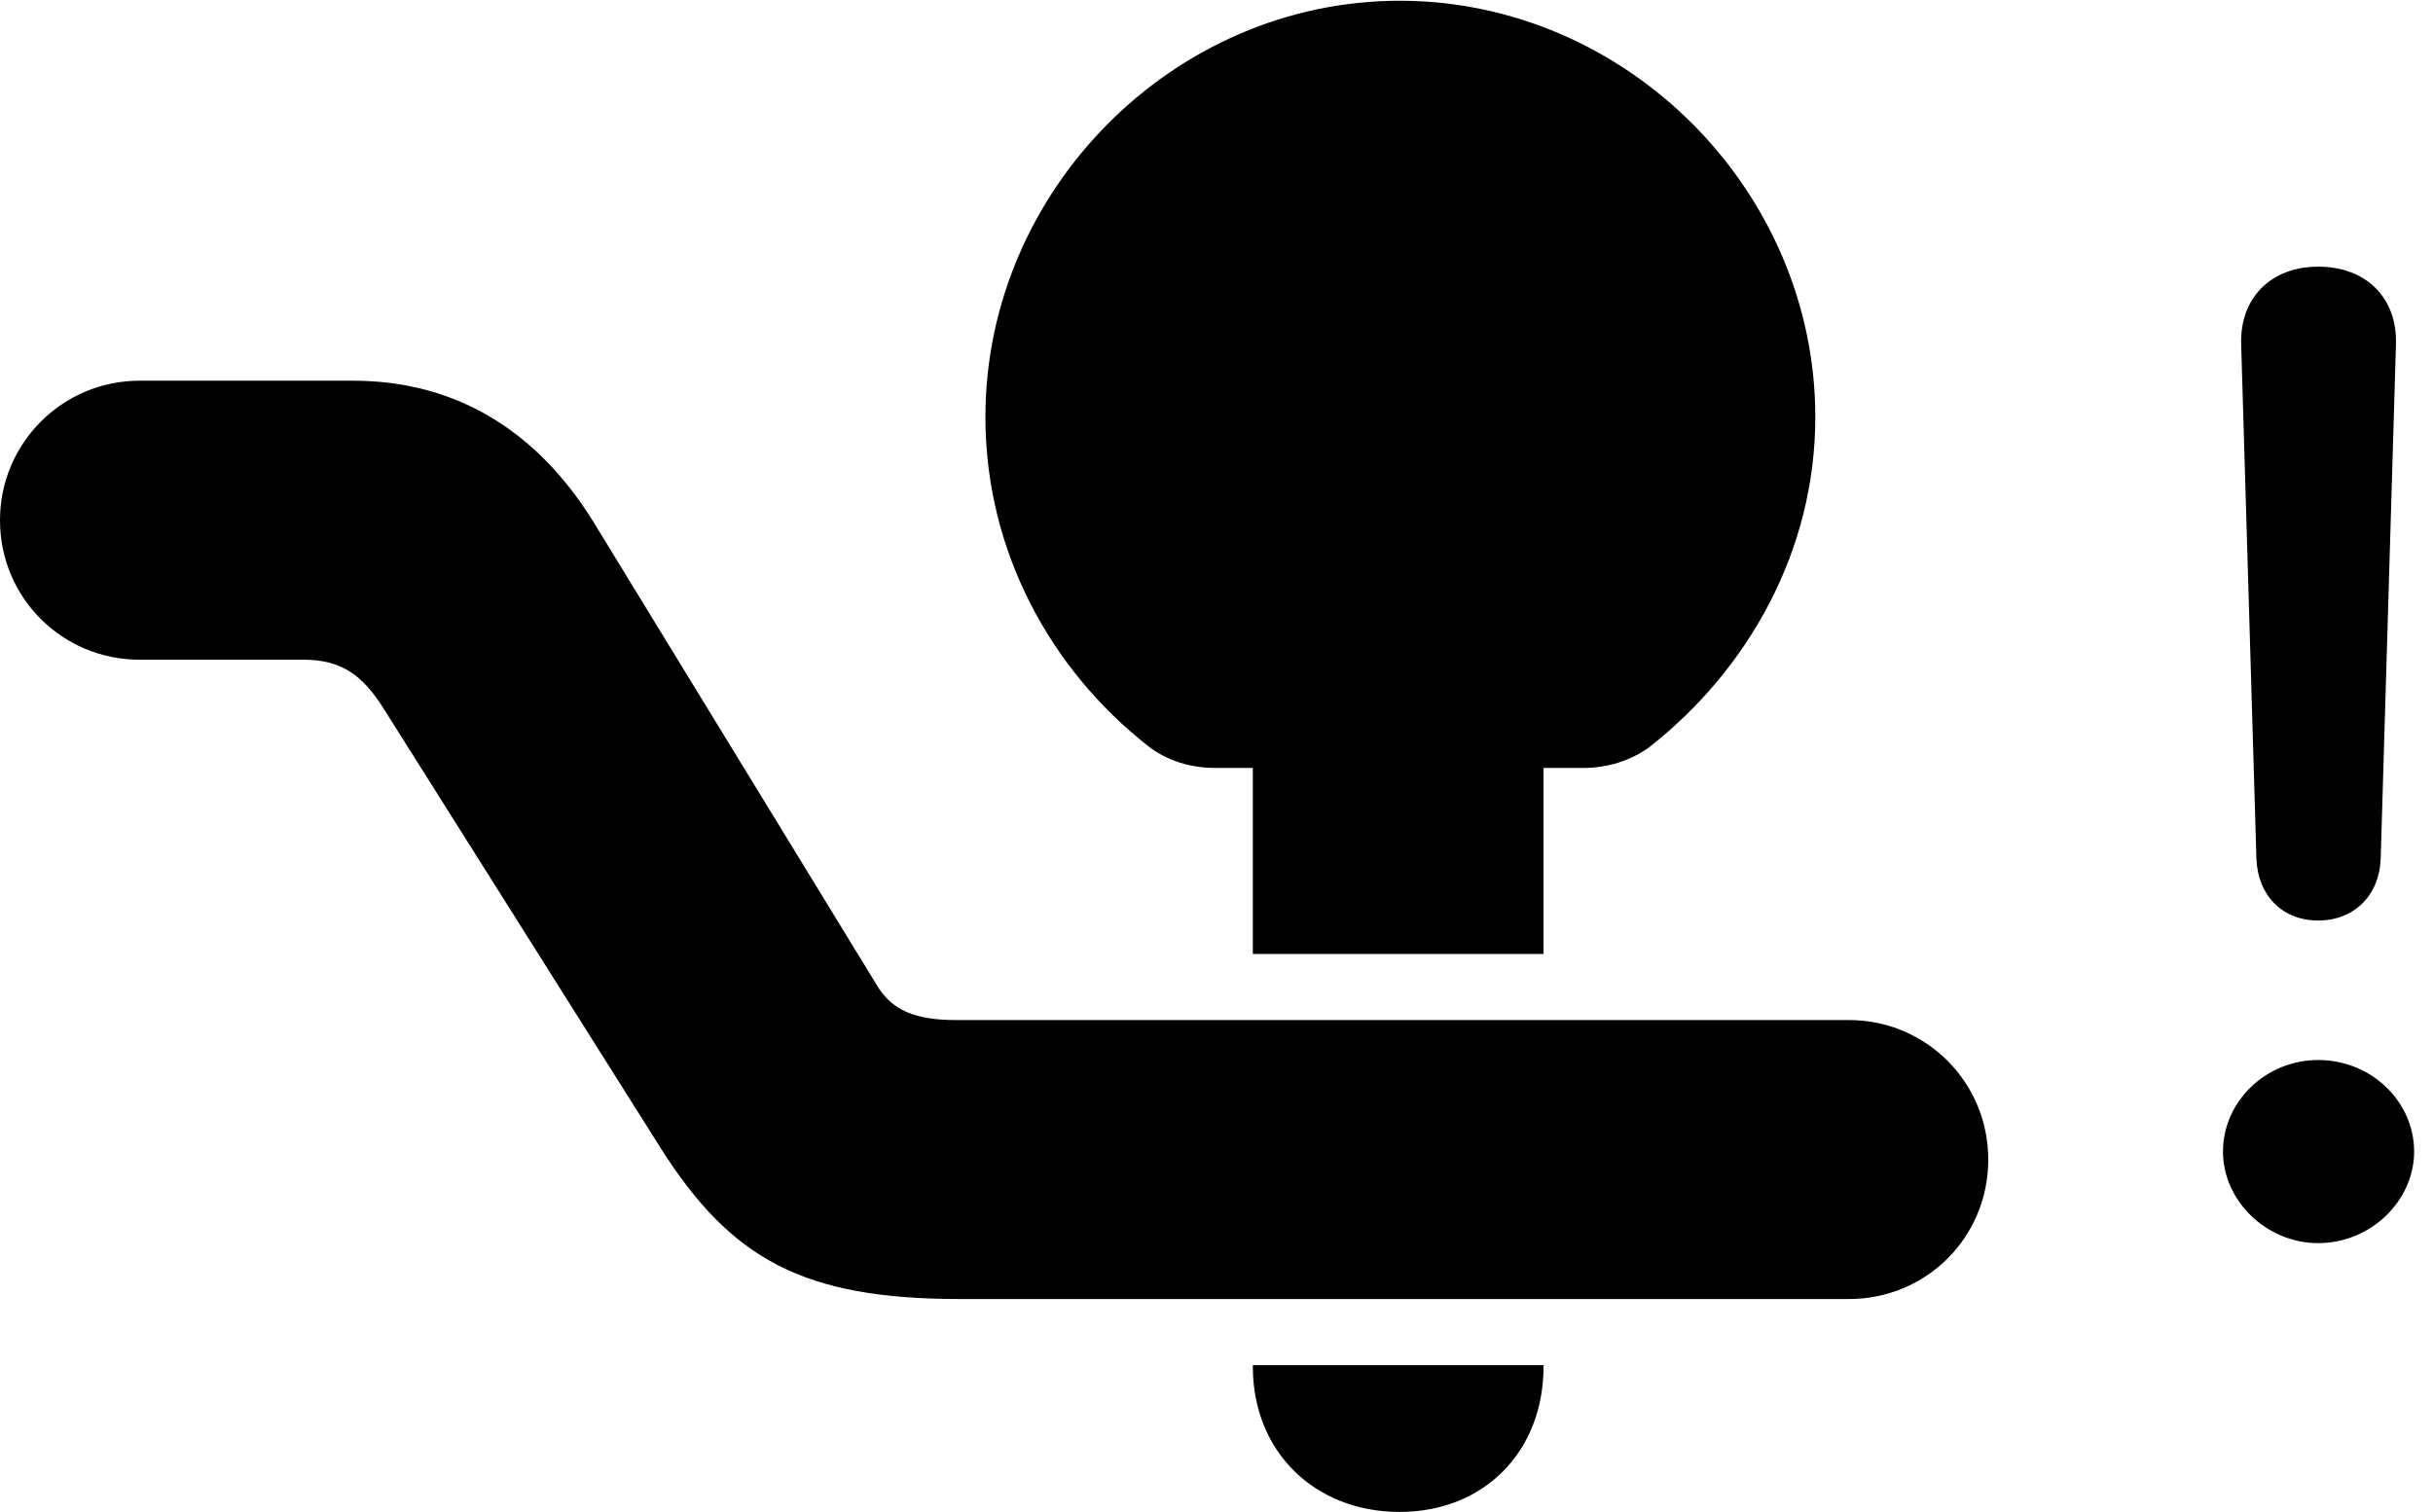 <svg version="1.1" xmlns="http://www.w3.org/2000/svg" xmlns:xlink="http://www.w3.org/1999/xlink" viewBox="0 0 45.773 28.451">
 <g>
  
  <path d="M43.613 23.393C44.598 23.393 45.418 22.6 45.418 21.67C45.418 20.727 44.611 19.947 43.613 19.947C42.629 19.947 41.822 20.727 41.822 21.67C41.822 22.6 42.643 23.393 43.613 23.393ZM43.613 17.322C44.283 17.322 44.762 16.857 44.789 16.16L45.076 6.48C45.103 5.605 44.516 5.018 43.613 5.018C42.725 5.018 42.137 5.605 42.164 6.48L42.451 16.16C42.478 16.857 42.943 17.322 43.613 17.322Z" style="fill:hsl(0 0 0/0.85)"></path>
  <path d="M0 9.789C0 11.252 1.176 12.414 2.625 12.414L5.701 12.414C6.398 12.414 6.809 12.674 7.232 13.357L12.428 21.602C13.754 23.693 15.107 24.445 18.061 24.445L34.781 24.445C36.244 24.445 37.406 23.283 37.406 21.82C37.406 20.371 36.244 19.195 34.781 19.195L17.979 19.195C17.227 19.195 16.775 19.018 16.488 18.525L11.17 9.83C10.076 8.053 8.518 7.164 6.645 7.164L2.625 7.164C1.176 7.164 0 8.34 0 9.789ZM22.859 14.451L29.791 14.451C30.242 14.451 30.68 14.315 31.035 14.055C32.895 12.592 34.152 10.363 34.152 7.848C34.152 3.582 30.598 0.014 26.332 0.014C22.08 0.014 18.539 3.582 18.539 7.848C18.539 10.363 19.756 12.592 21.602 14.041C21.971 14.328 22.422 14.451 22.859 14.451ZM23.57 17.951L29.039 17.951L29.039 14.15L23.57 14.15ZM26.332 28.451C27.918 28.451 29.039 27.316 29.039 25.717L29.039 25.689L23.57 25.689L23.57 25.717C23.57 27.316 24.732 28.451 26.332 28.451Z" style="fill:hsl(0 0 0/0.85)"></path>
 </g>
</svg>